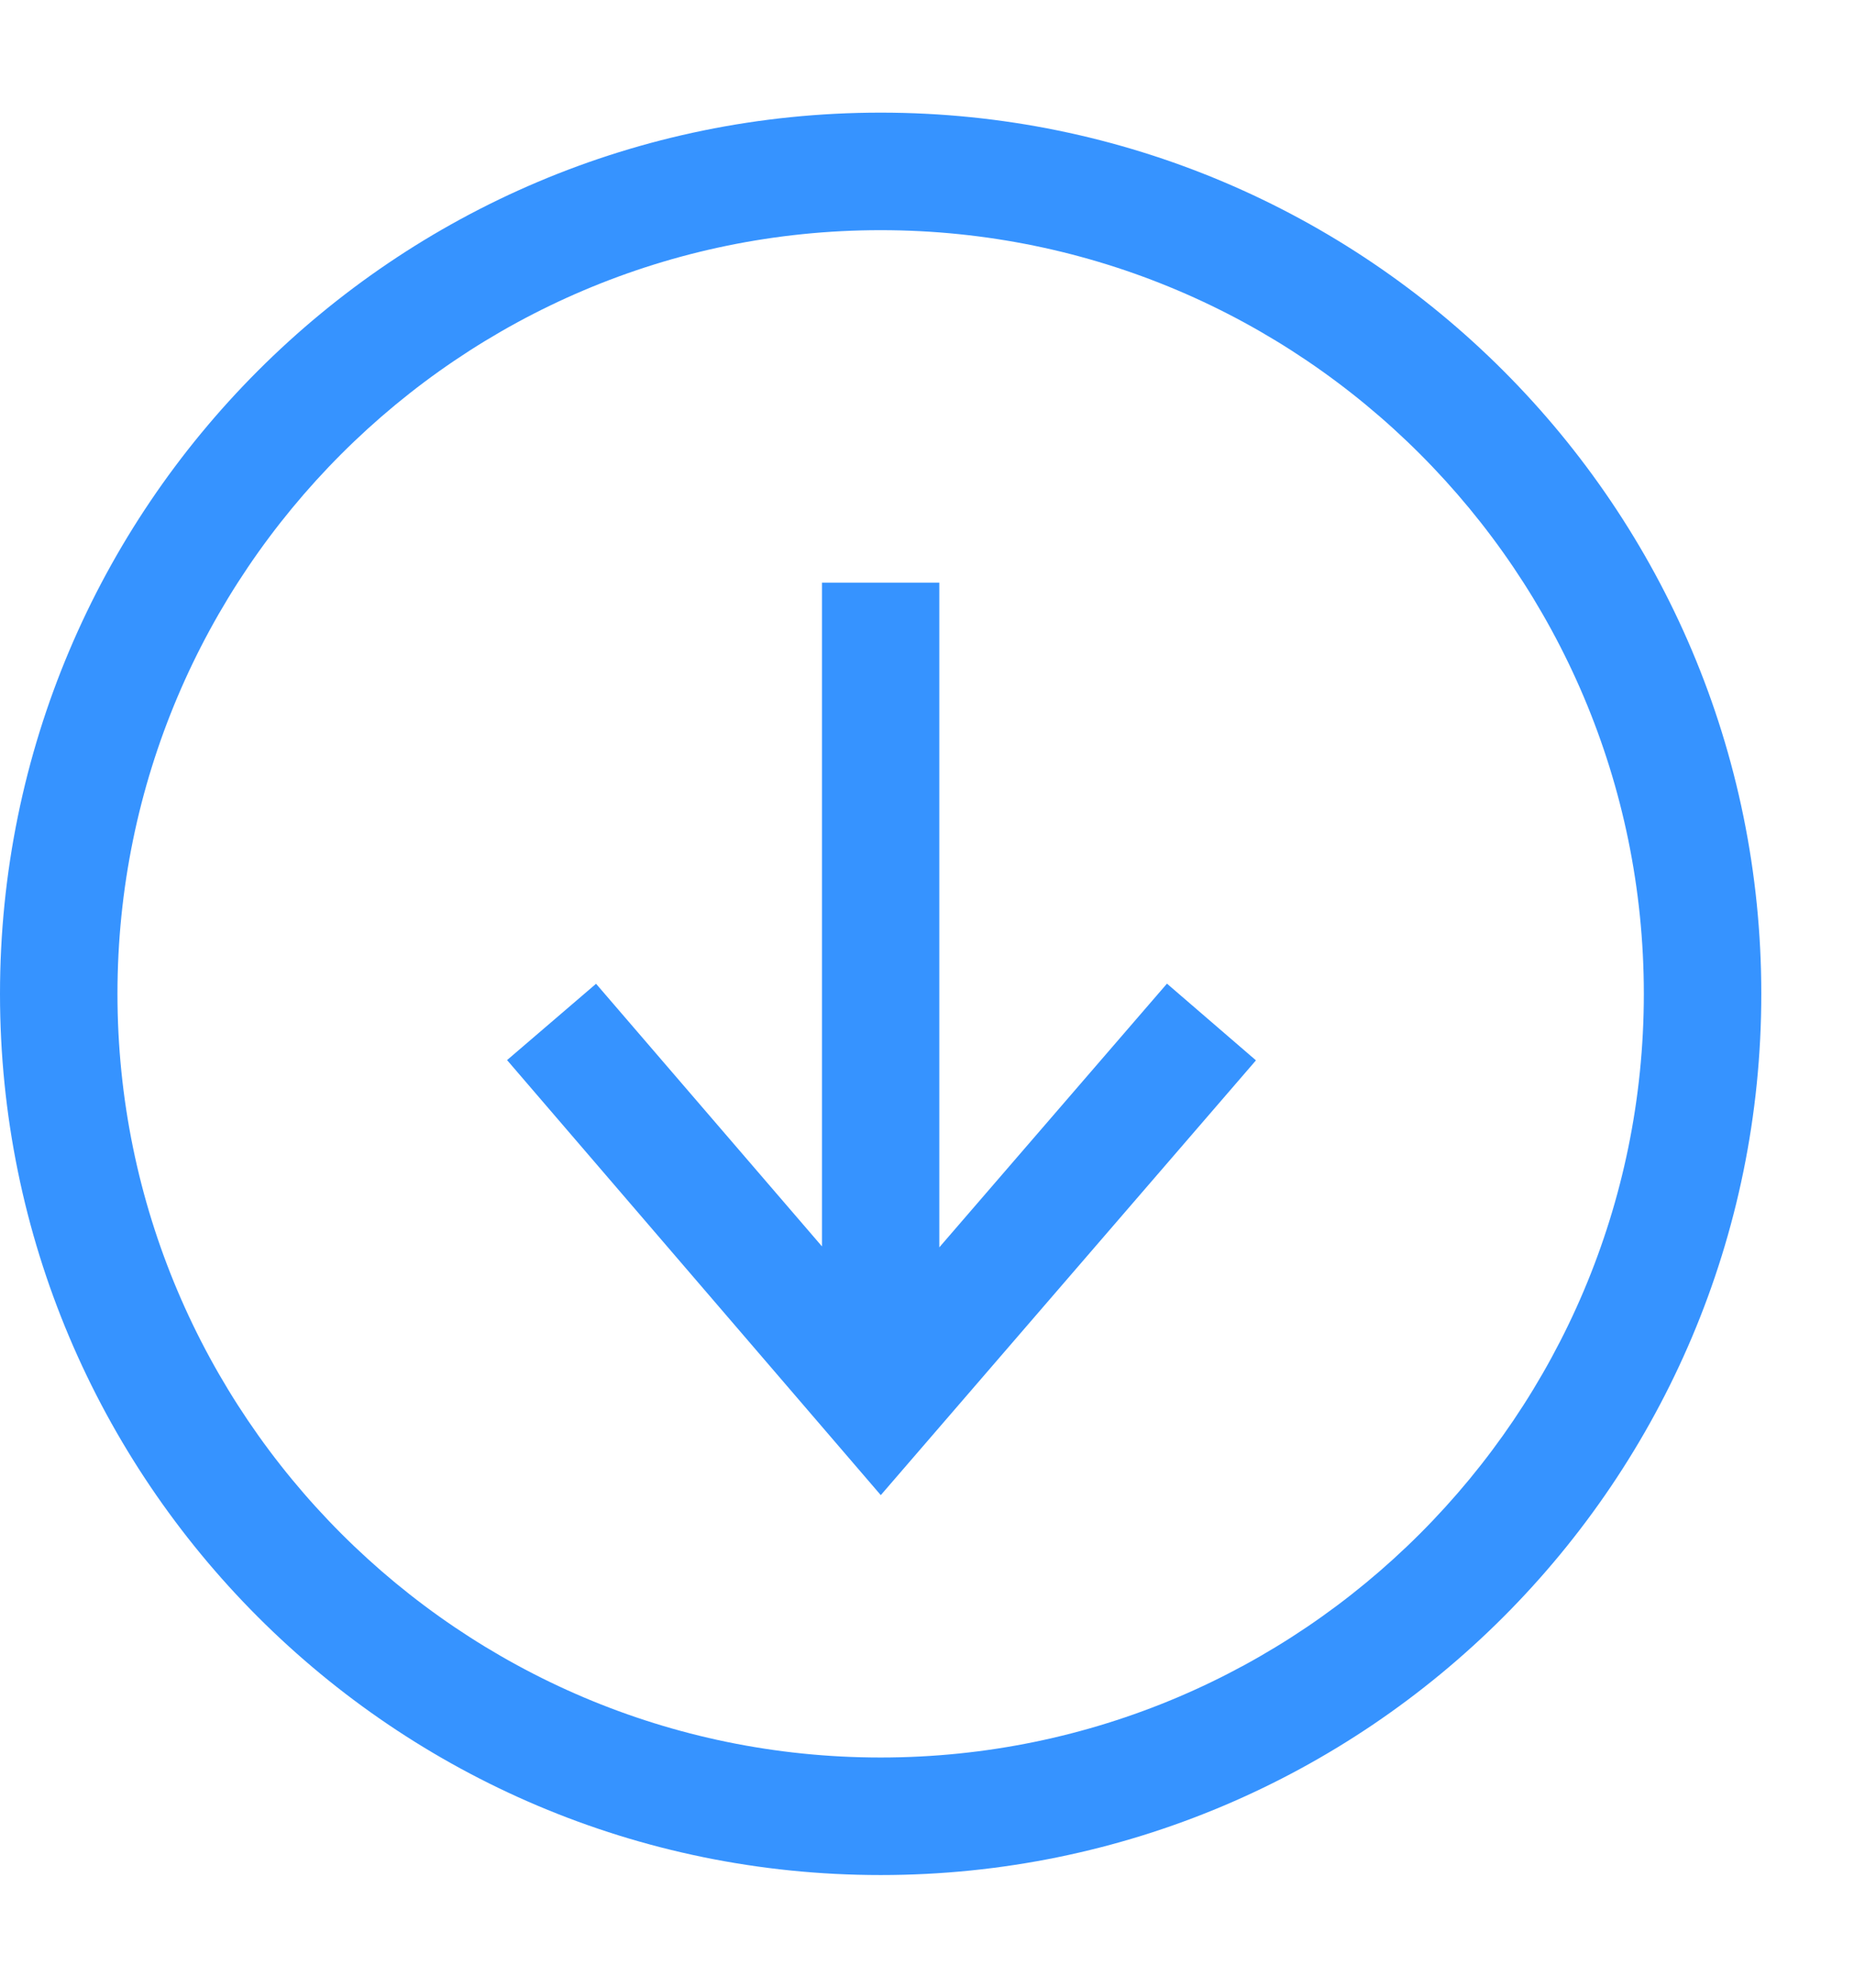 <svg width="14" height="15" viewBox="0 0 14 15" fill="none" xmlns="http://www.w3.org/2000/svg">
<path fill-rule="evenodd" clip-rule="evenodd" d="M7.093 9.413V4.397H6.207V9.406L4.501 7.424L3.829 8L6.651 11.283L9.484 8.002L8.812 7.423L7.093 9.413ZM6.65 0.85C2.977 0.85 0 3.828 0 7.5C0 11.173 2.977 14.15 6.65 14.15C10.323 14.15 13.3 11.173 13.3 7.5C13.3 3.828 10.323 0.85 6.65 0.85ZM6.65 13.263C3.472 13.263 0.887 10.678 0.887 7.5C0.887 4.322 3.472 1.737 6.65 1.737C9.828 1.737 12.413 4.322 12.413 7.5C12.413 10.678 9.828 13.263 6.65 13.263Z" fill="#3693FF"/>
</svg>
